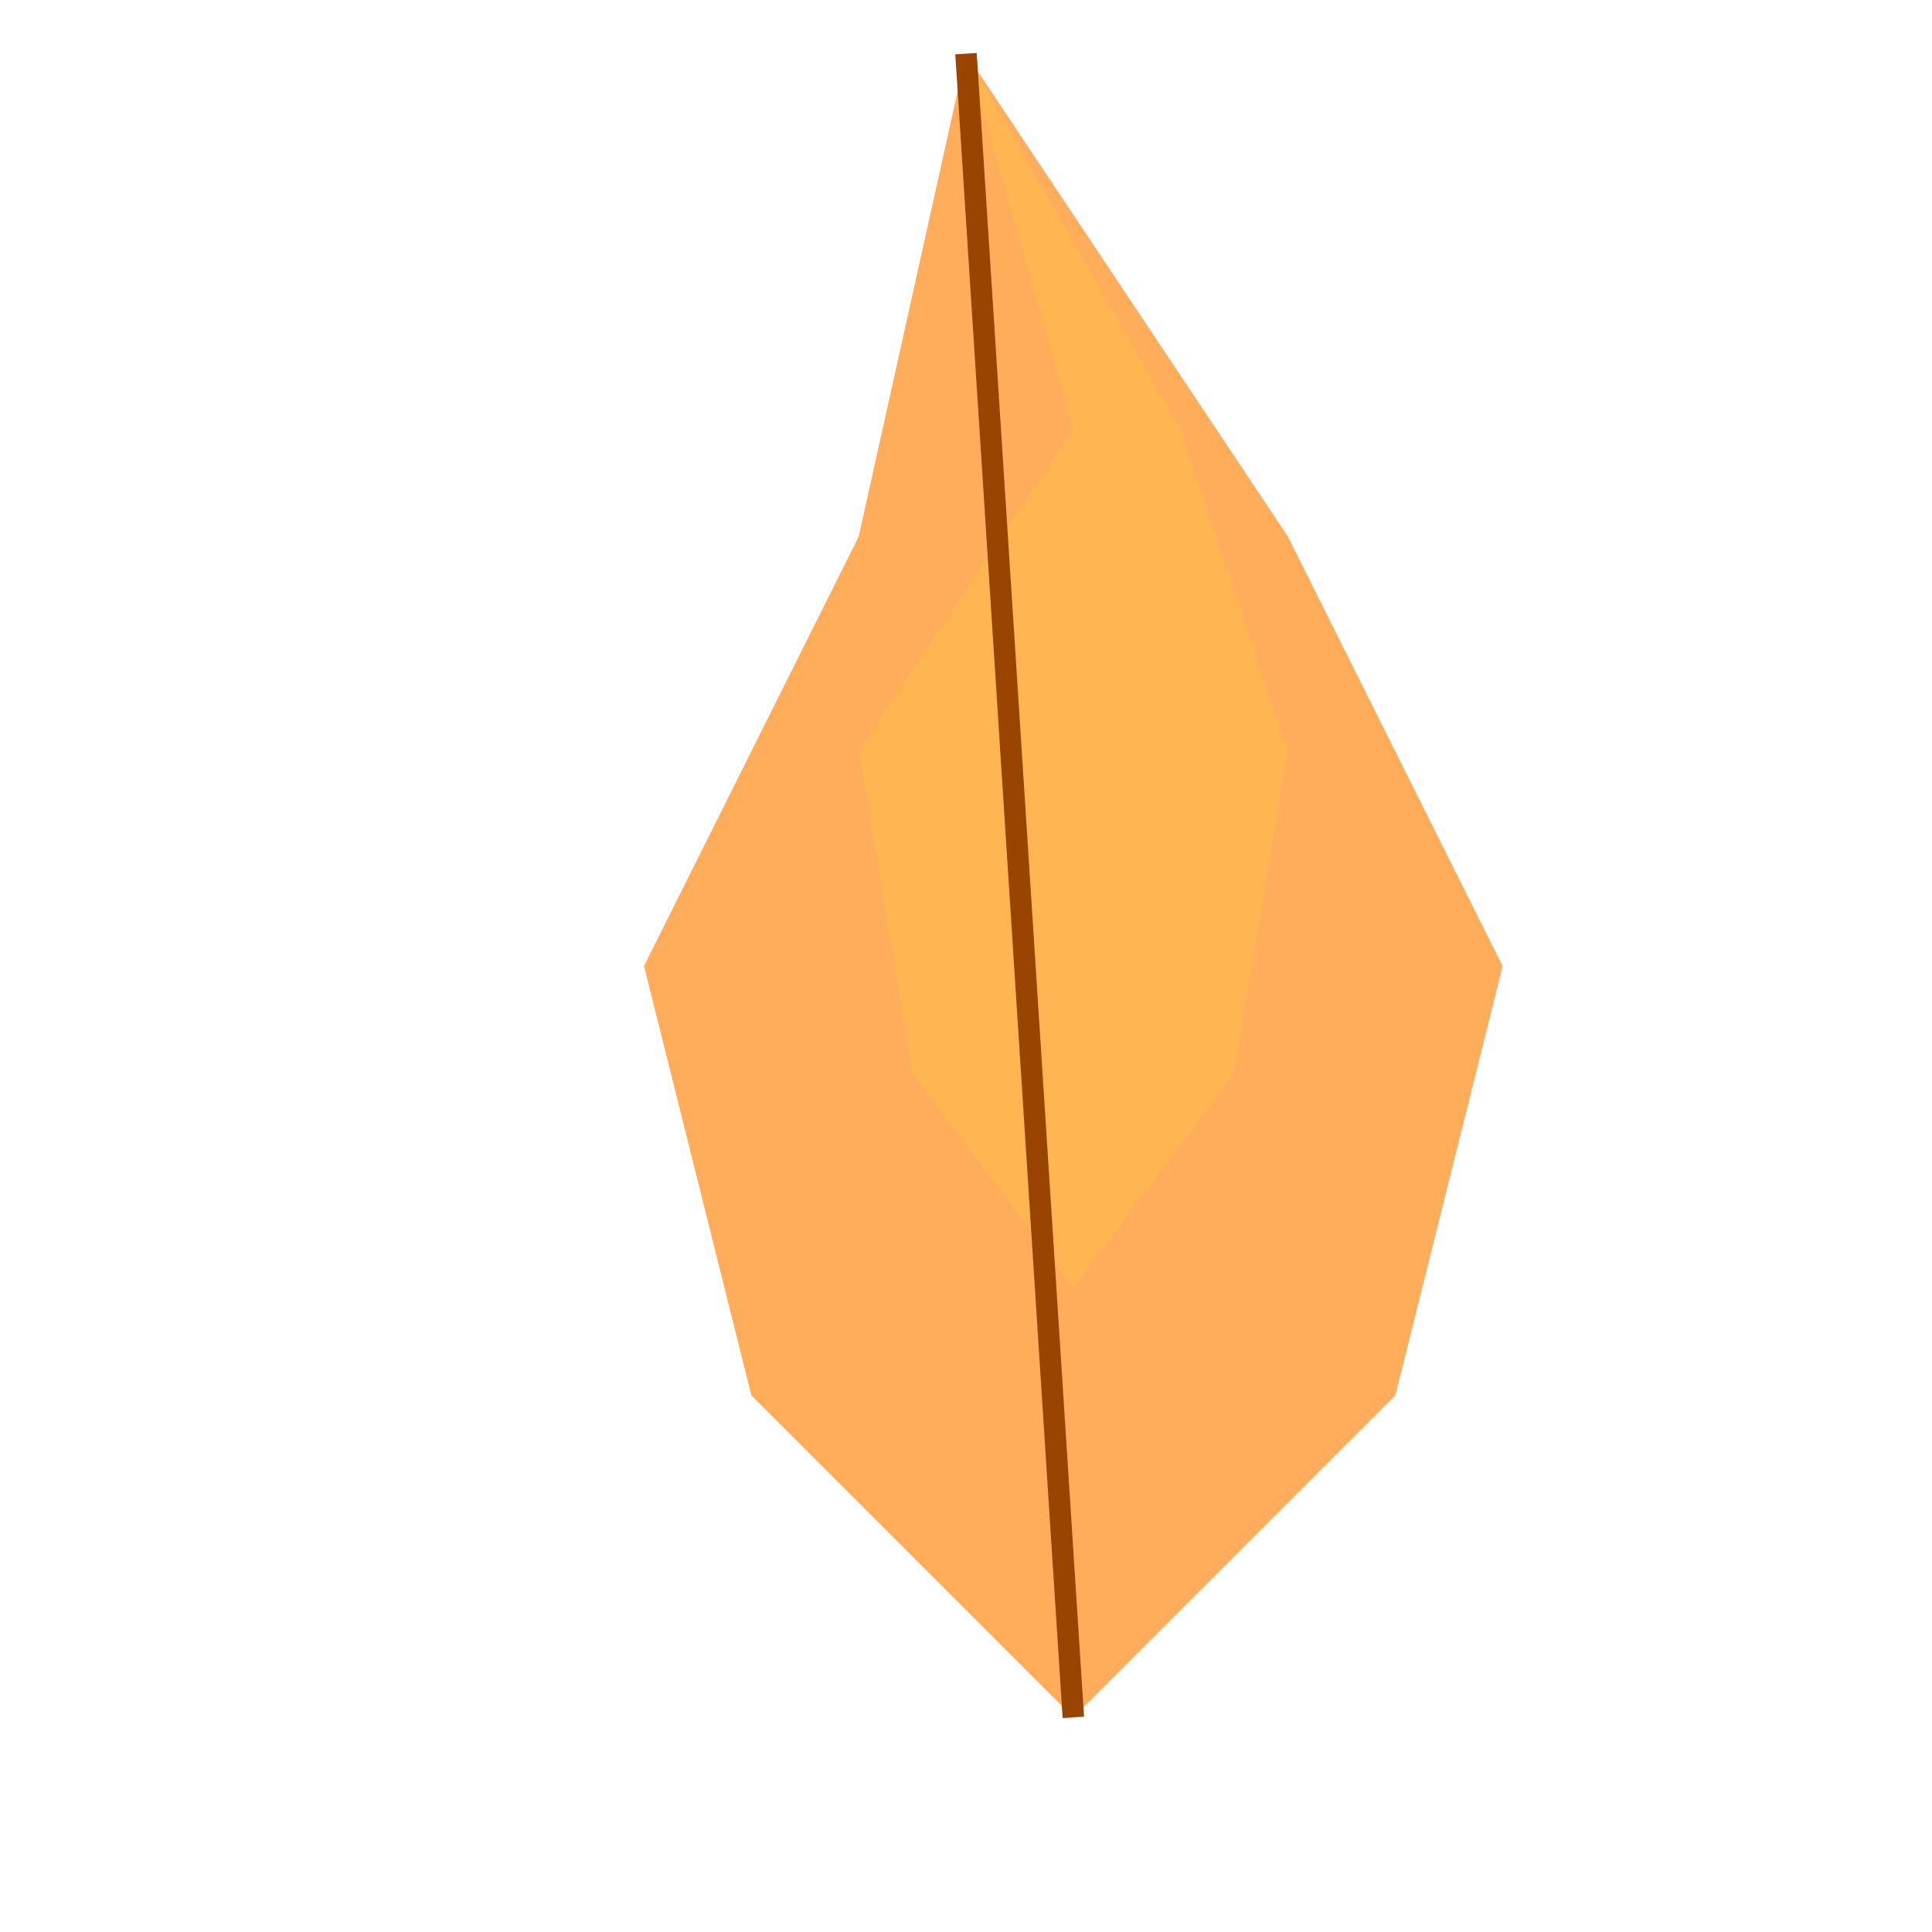 <svg width="180" height="180" viewBox="0 0 180 180" fill="none" xmlns="http://www.w3.org/2000/svg">
  <path d="M90 5 L120 50 L140 90 L130 130 L100 160 L70 130 L60 90 L80 50 Z" fill="#FF9933" opacity="0.8"/>
  <path d="M90 5 L110 40 L120 70 L115 100 L100 120 L85 100 L80 70 L100 40 Z" fill="#FFB84D" opacity="0.7"/>
  <line x1="90" y1="5" x2="100" y2="160" stroke="#994400" stroke-width="2"/>
</svg>

